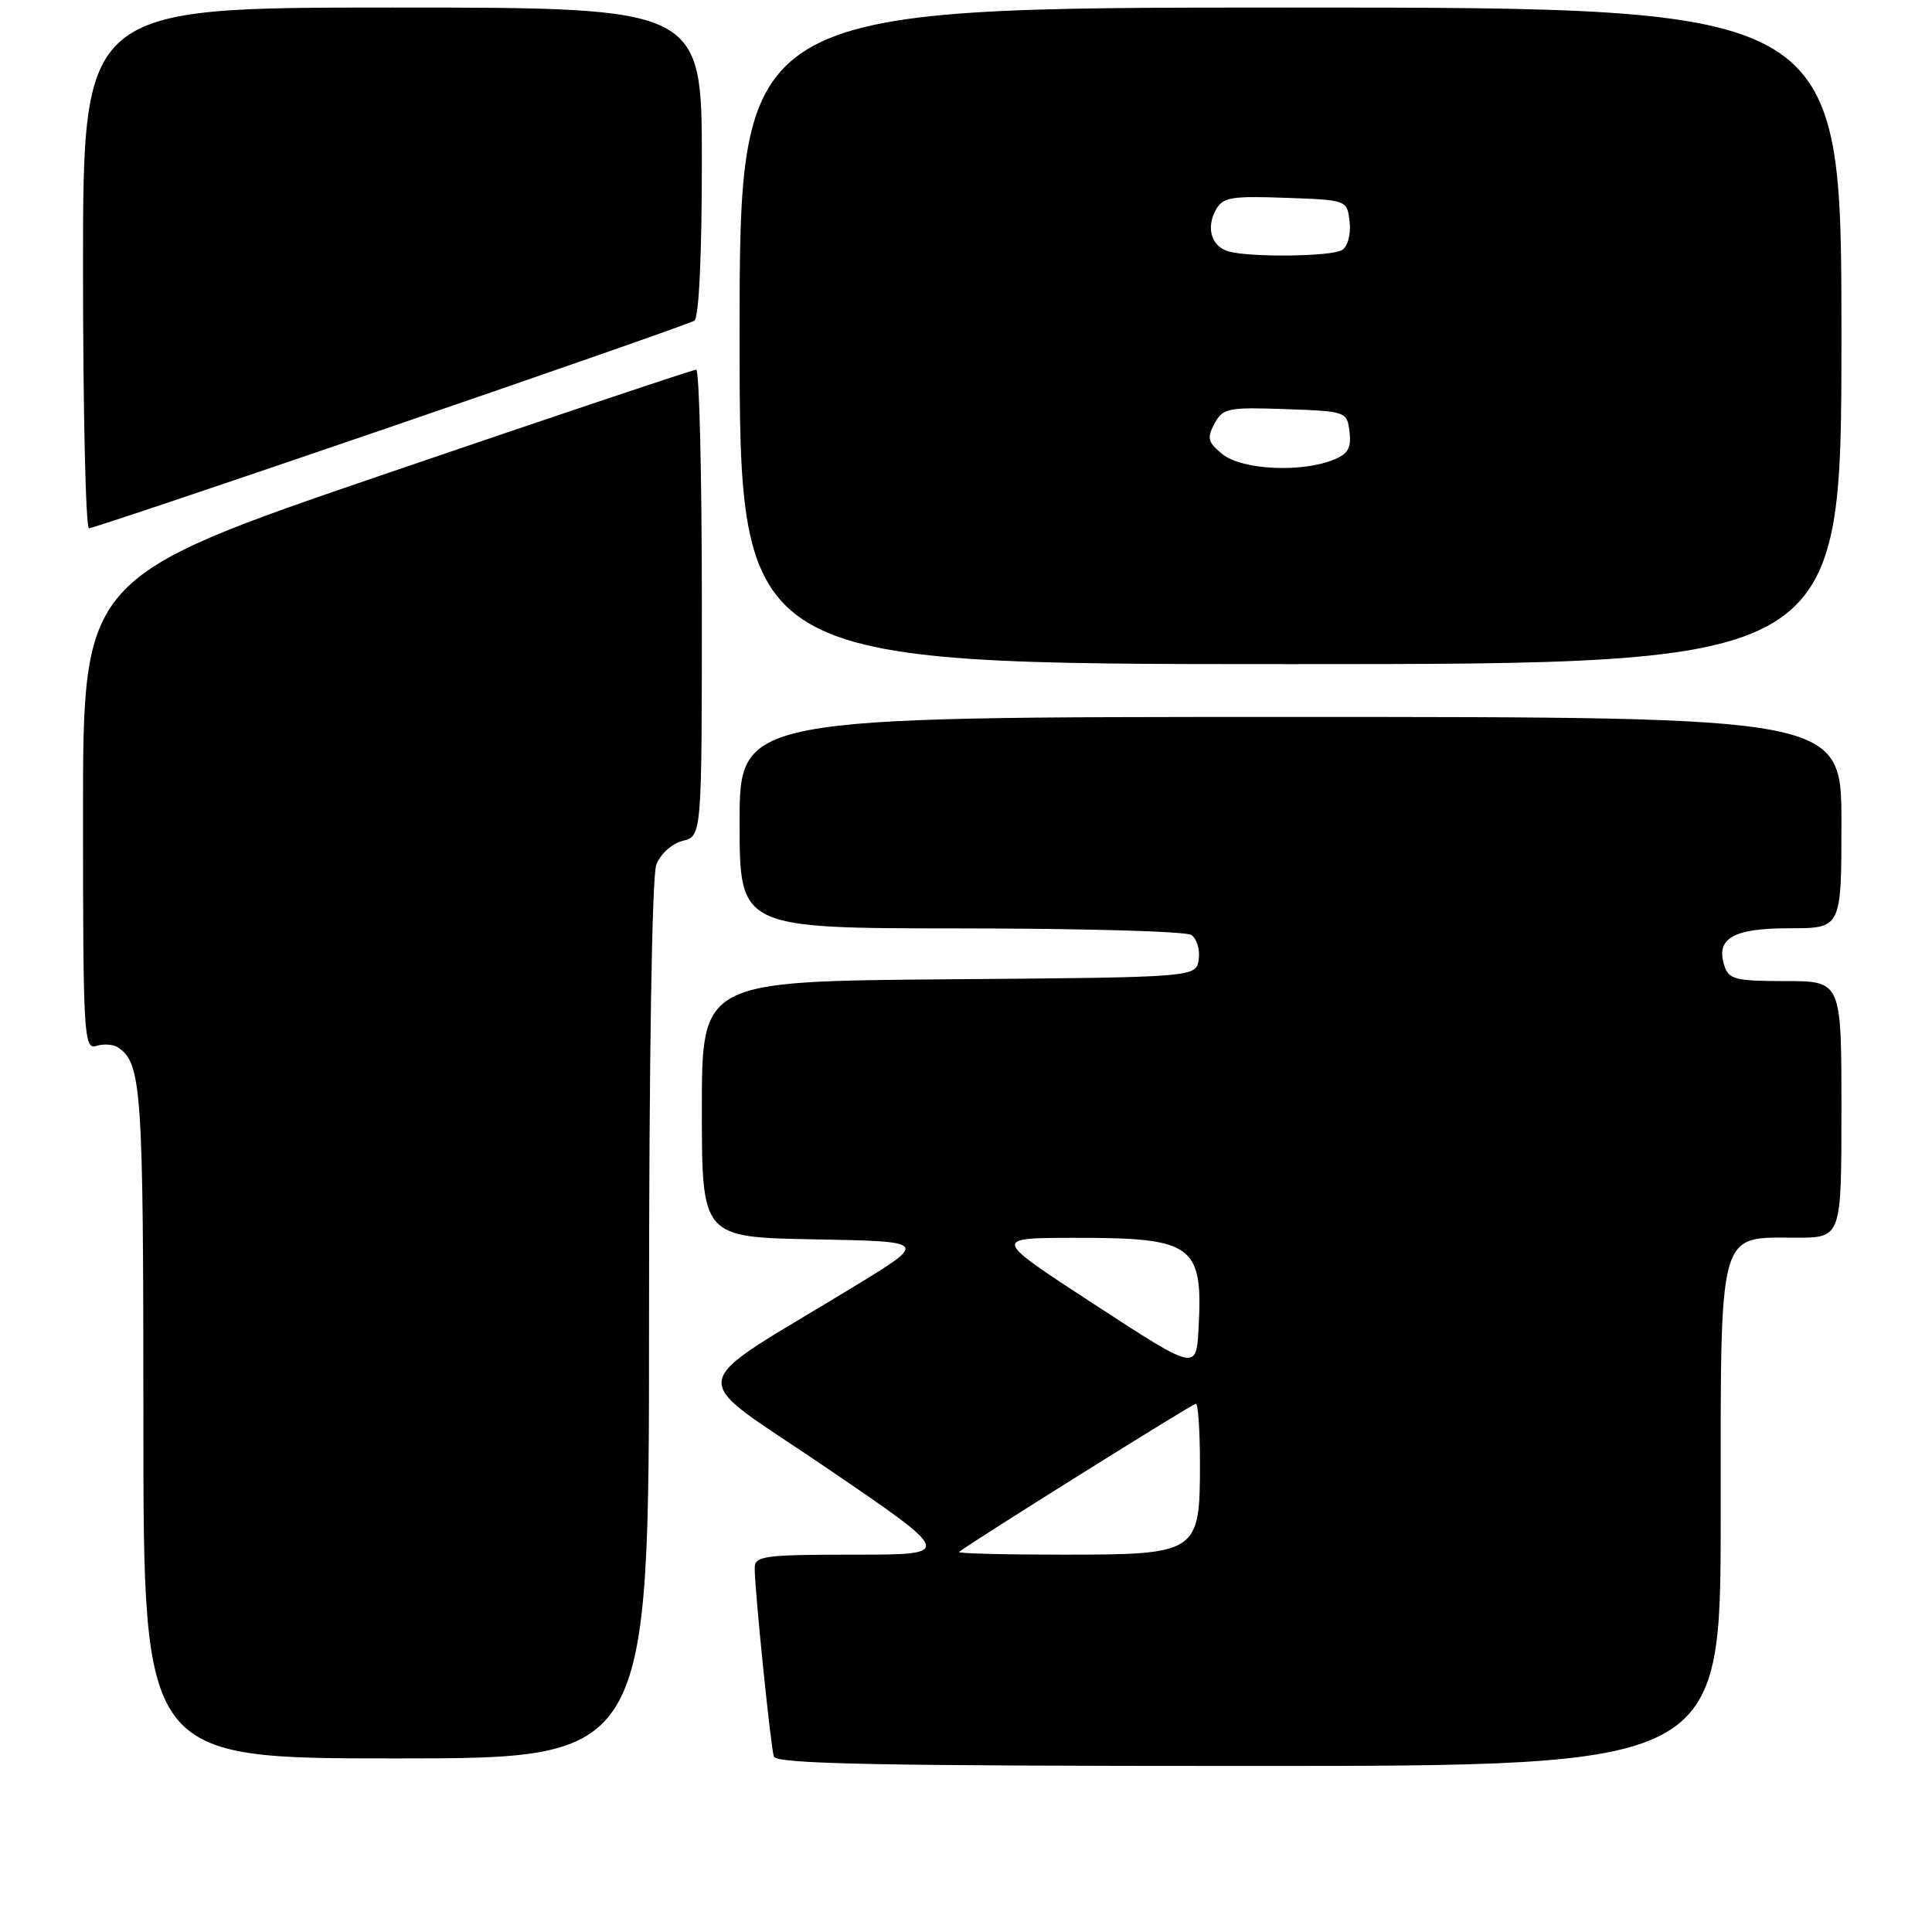 <?xml version="1.0" encoding="UTF-8" standalone="no"?>
<!DOCTYPE svg PUBLIC "-//W3C//DTD SVG 1.1//EN" "http://www.w3.org/Graphics/SVG/1.1/DTD/svg11.dtd" >
<svg xmlns="http://www.w3.org/2000/svg" xmlns:xlink="http://www.w3.org/1999/xlink" version="1.1" viewBox="0 0 256 256">
 <g >
 <path fill="currentColor"
d=" M 228.00 201.00 C 228.00 162.33 227.55 164.00 238.00 164.00 C 244.00 164.00 244.00 164.00 244.00 147.00 C 244.00 130.00 244.00 130.00 236.57 130.00 C 229.95 130.00 229.06 129.77 228.48 127.95 C 227.33 124.32 229.64 123.00 237.12 123.00 C 244.00 123.00 244.00 123.00 244.00 109.00 C 244.00 95.00 244.00 95.00 171.00 95.00 C 98.00 95.00 98.00 95.00 98.00 109.00 C 98.00 123.00 98.00 123.00 127.25 123.02 C 143.34 123.02 157.10 123.41 157.84 123.88 C 158.57 124.34 159.02 125.80 158.84 127.11 C 158.50 129.50 158.50 129.50 125.75 129.76 C 93.00 130.03 93.00 130.03 93.00 146.99 C 93.00 163.95 93.00 163.95 107.98 164.22 C 122.96 164.50 122.96 164.50 113.23 170.43 C 90.15 184.51 90.59 181.61 109.60 194.55 C 126.41 206.00 126.41 206.00 113.20 206.00 C 101.30 206.00 100.00 206.17 100.00 207.75 C 99.99 210.59 102.11 231.39 102.54 232.75 C 102.85 233.73 116.32 234.00 165.47 234.00 C 228.00 234.00 228.00 234.00 228.00 201.00 Z  M 86.00 175.07 C 86.00 140.28 86.39 116.12 86.96 114.59 C 87.51 113.15 89.02 111.78 90.46 111.42 C 93.00 110.78 93.00 110.78 93.00 79.89 C 93.00 62.90 92.66 48.99 92.25 48.99 C 91.84 48.98 73.39 55.16 51.25 62.73 C 11.00 76.48 11.00 76.48 11.00 107.81 C 11.00 137.18 11.11 139.10 12.75 138.59 C 13.71 138.29 15.00 138.37 15.60 138.77 C 18.78 140.87 19.00 144.08 19.00 188.43 C 19.00 233.00 19.00 233.00 52.50 233.00 C 86.00 233.00 86.00 233.00 86.00 175.07 Z  M 244.00 44.50 C 244.00 1.00 244.00 1.00 171.00 1.00 C 98.00 1.00 98.00 1.00 98.00 44.50 C 98.00 88.00 98.00 88.00 171.00 88.00 C 244.00 88.00 244.00 88.00 244.00 44.50 Z  M 51.79 56.56 C 73.36 49.17 91.45 42.84 92.00 42.50 C 92.61 42.12 93.00 33.98 93.00 21.44 C 93.00 1.00 93.00 1.00 52.00 1.00 C 11.00 1.00 11.00 1.00 11.00 35.50 C 11.00 54.48 11.36 70.00 11.79 70.00 C 12.23 70.00 30.23 63.95 51.79 56.56 Z  M 127.08 205.64 C 128.30 204.60 158.01 186.00 158.46 186.00 C 158.76 186.00 159.00 189.60 159.00 194.00 C 159.00 205.81 158.72 206.00 140.83 206.00 C 133.04 206.00 126.85 205.84 127.08 205.64 Z  M 145.00 172.83 C 131.50 164.04 131.50 164.04 142.18 164.02 C 158.19 163.99 159.43 164.89 158.81 176.11 C 158.50 181.63 158.50 181.63 145.00 172.83 Z  M 161.98 60.18 C 160.05 58.62 159.90 58.05 160.92 56.14 C 162.03 54.08 162.71 53.94 170.31 54.21 C 178.42 54.50 178.50 54.53 178.82 57.25 C 179.07 59.44 178.60 60.20 176.50 61.00 C 172.16 62.65 164.49 62.22 161.98 60.18 Z  M 162.84 33.33 C 160.58 32.73 159.78 30.28 161.06 27.89 C 162.00 26.14 163.01 25.95 170.31 26.21 C 178.50 26.50 178.50 26.50 178.83 29.39 C 179.02 31.03 178.59 32.65 177.83 33.13 C 176.47 33.99 165.86 34.13 162.84 33.33 Z "/>
</g>
</svg>
